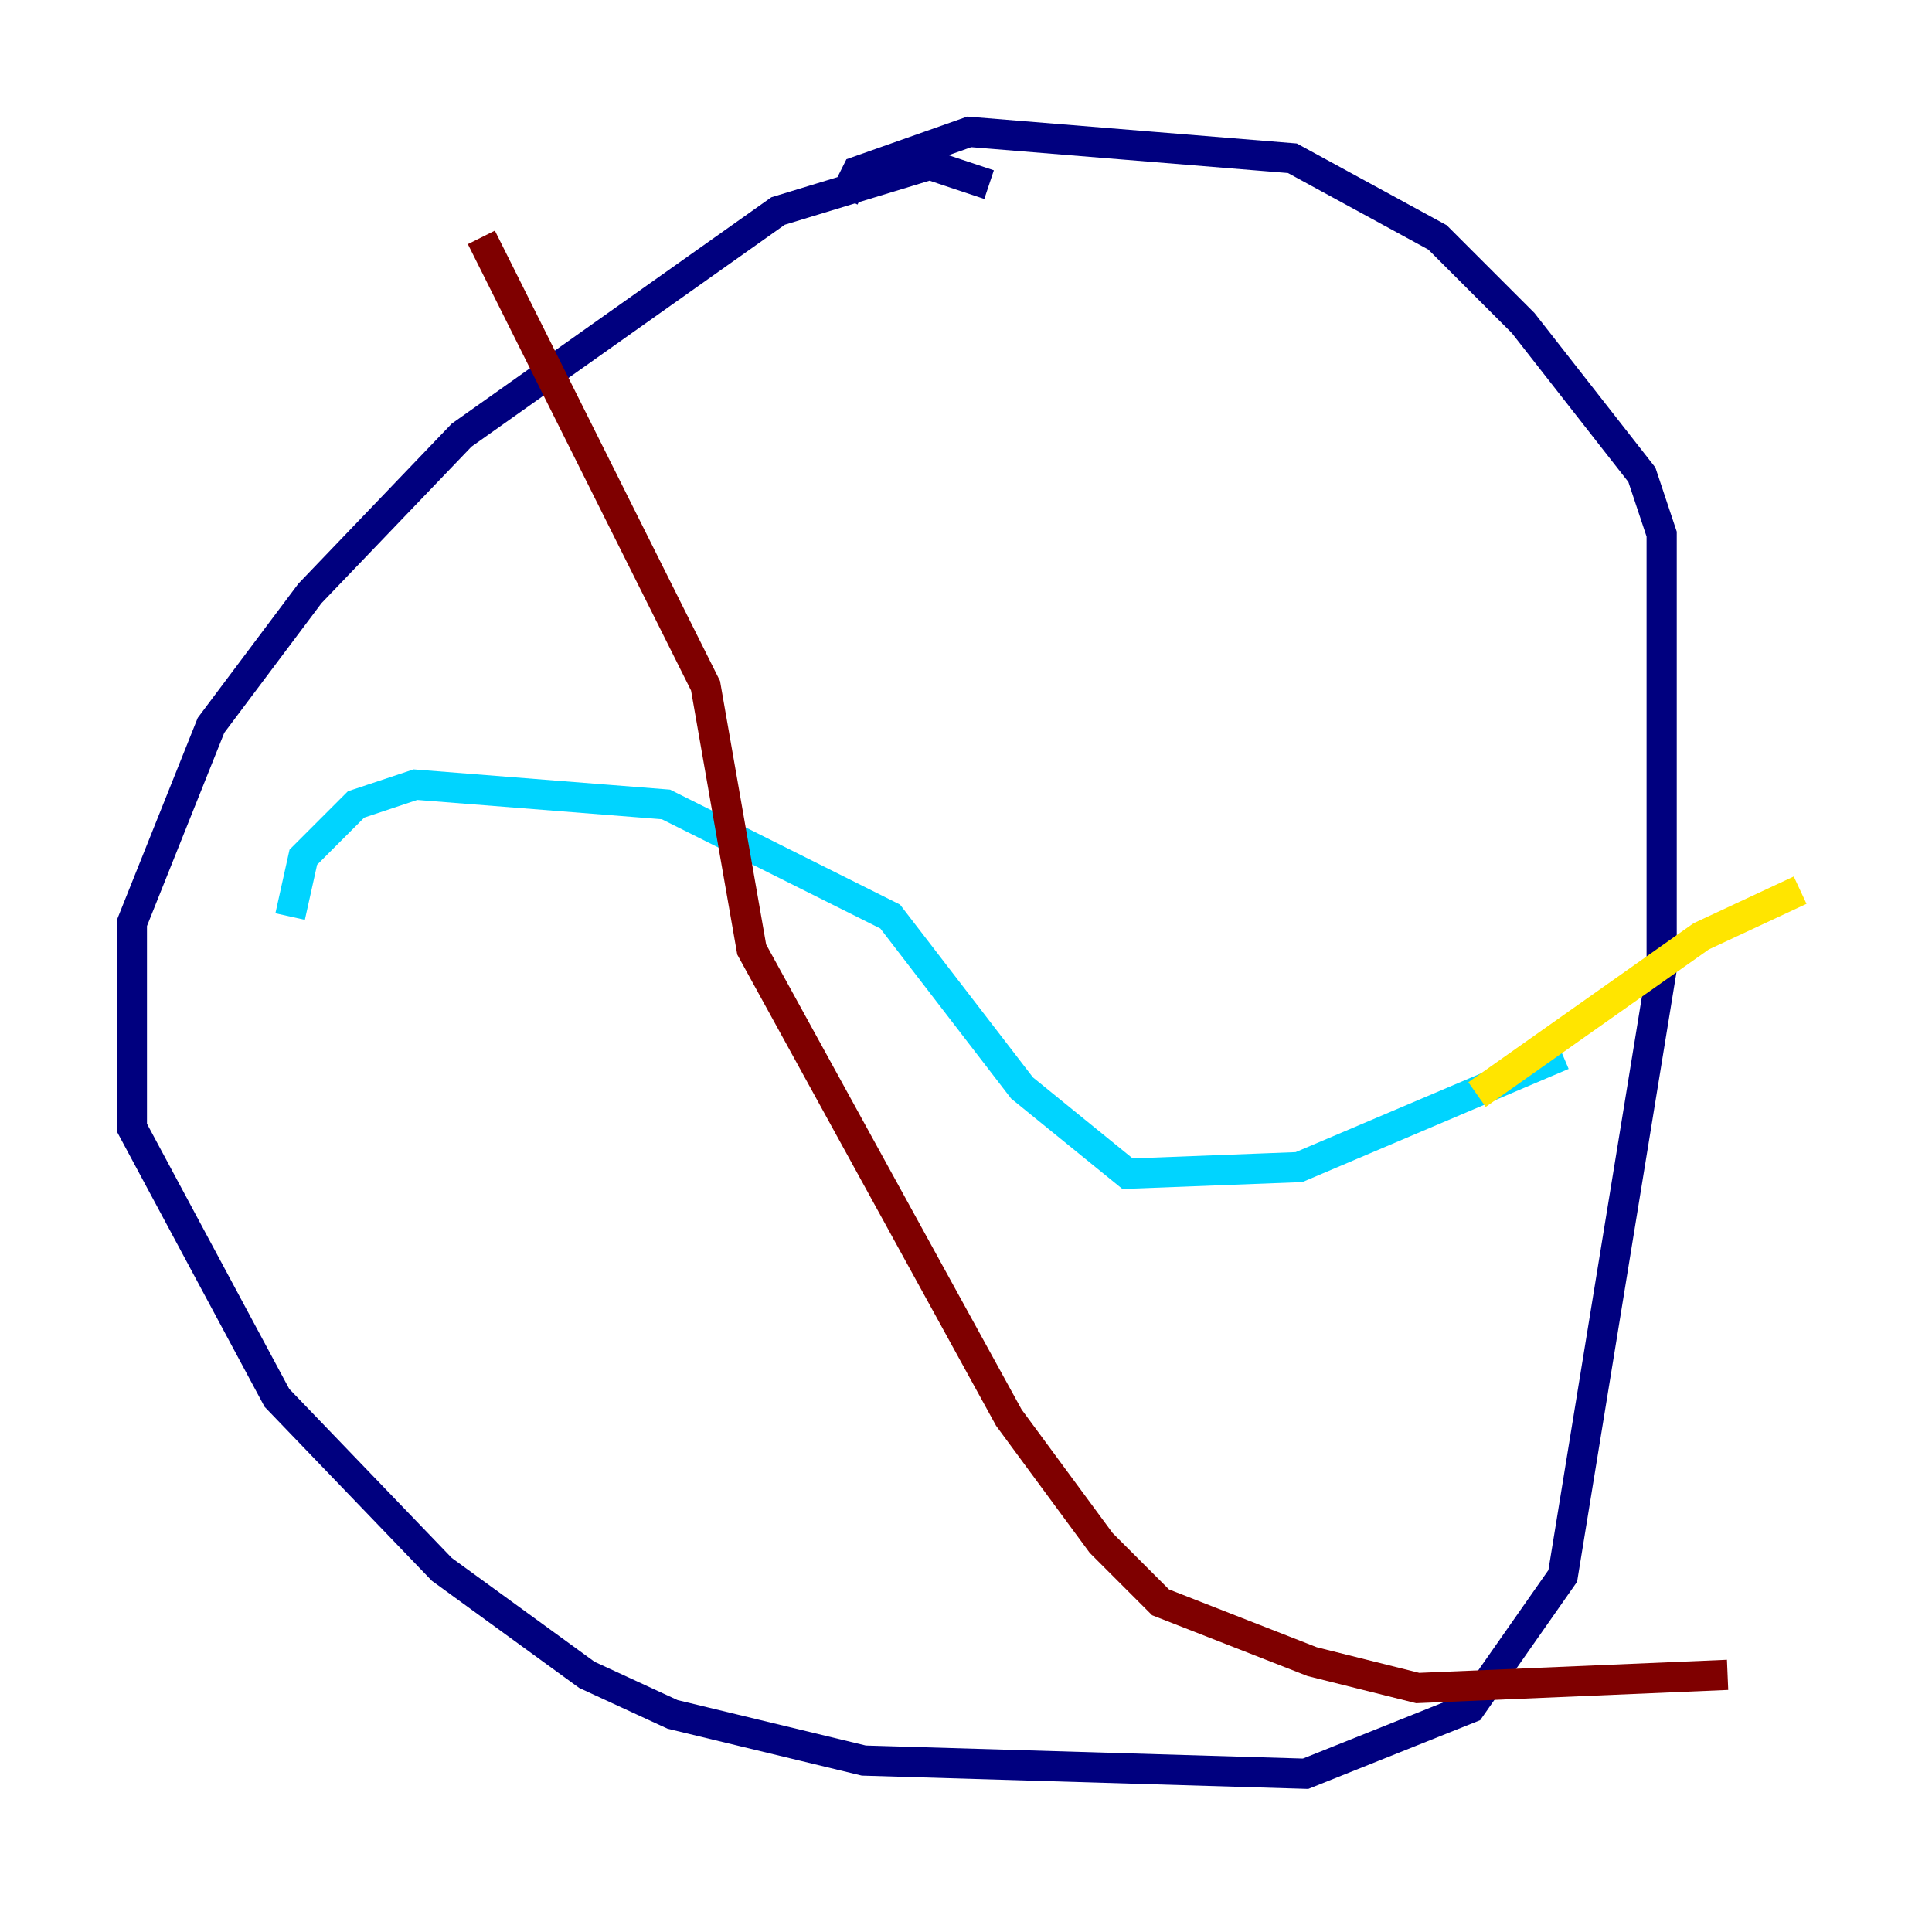 <?xml version="1.0" encoding="utf-8" ?>
<svg baseProfile="tiny" height="128" version="1.2" viewBox="0,0,128,128" width="128" xmlns="http://www.w3.org/2000/svg" xmlns:ev="http://www.w3.org/2001/xml-events" xmlns:xlink="http://www.w3.org/1999/xlink"><defs /><polyline fill="none" points="65.529,12.232 61.597,10.921 51.55,13.979 30.58,28.833 20.532,39.317 13.979,48.055 8.737,61.16 8.737,74.703 18.348,92.614 29.27,103.973 38.88,110.963 44.56,113.584 57.229,116.642 86.498,117.515 97.42,113.147 103.536,104.41 110.089,64.218 110.089,35.386 108.778,31.454 100.915,21.406 95.236,15.727 85.625,10.485 64.218,8.737 56.792,11.358 55.918,13.106" stroke="#00007f" stroke-width="2" /><polyline fill="none" points="19.222,60.724 20.096,56.792 23.59,53.297 27.522,51.986 44.123,53.297 58.976,60.724 67.713,72.082 74.703,77.761 86.061,77.324 103.536,69.898" stroke="#00d4ff" stroke-width="2" /><polyline fill="none" points="97.857,72.519 112.71,62.034 119.263,58.976" stroke="#ffe500" stroke-width="2" /><polyline fill="none" points="31.891,15.727 46.744,45.433 49.802,62.908 66.84,93.925 72.956,102.225 76.887,106.157 86.935,110.089 93.925,111.836 114.457,110.963" stroke="#7f0000" stroke-width="2" /></svg>